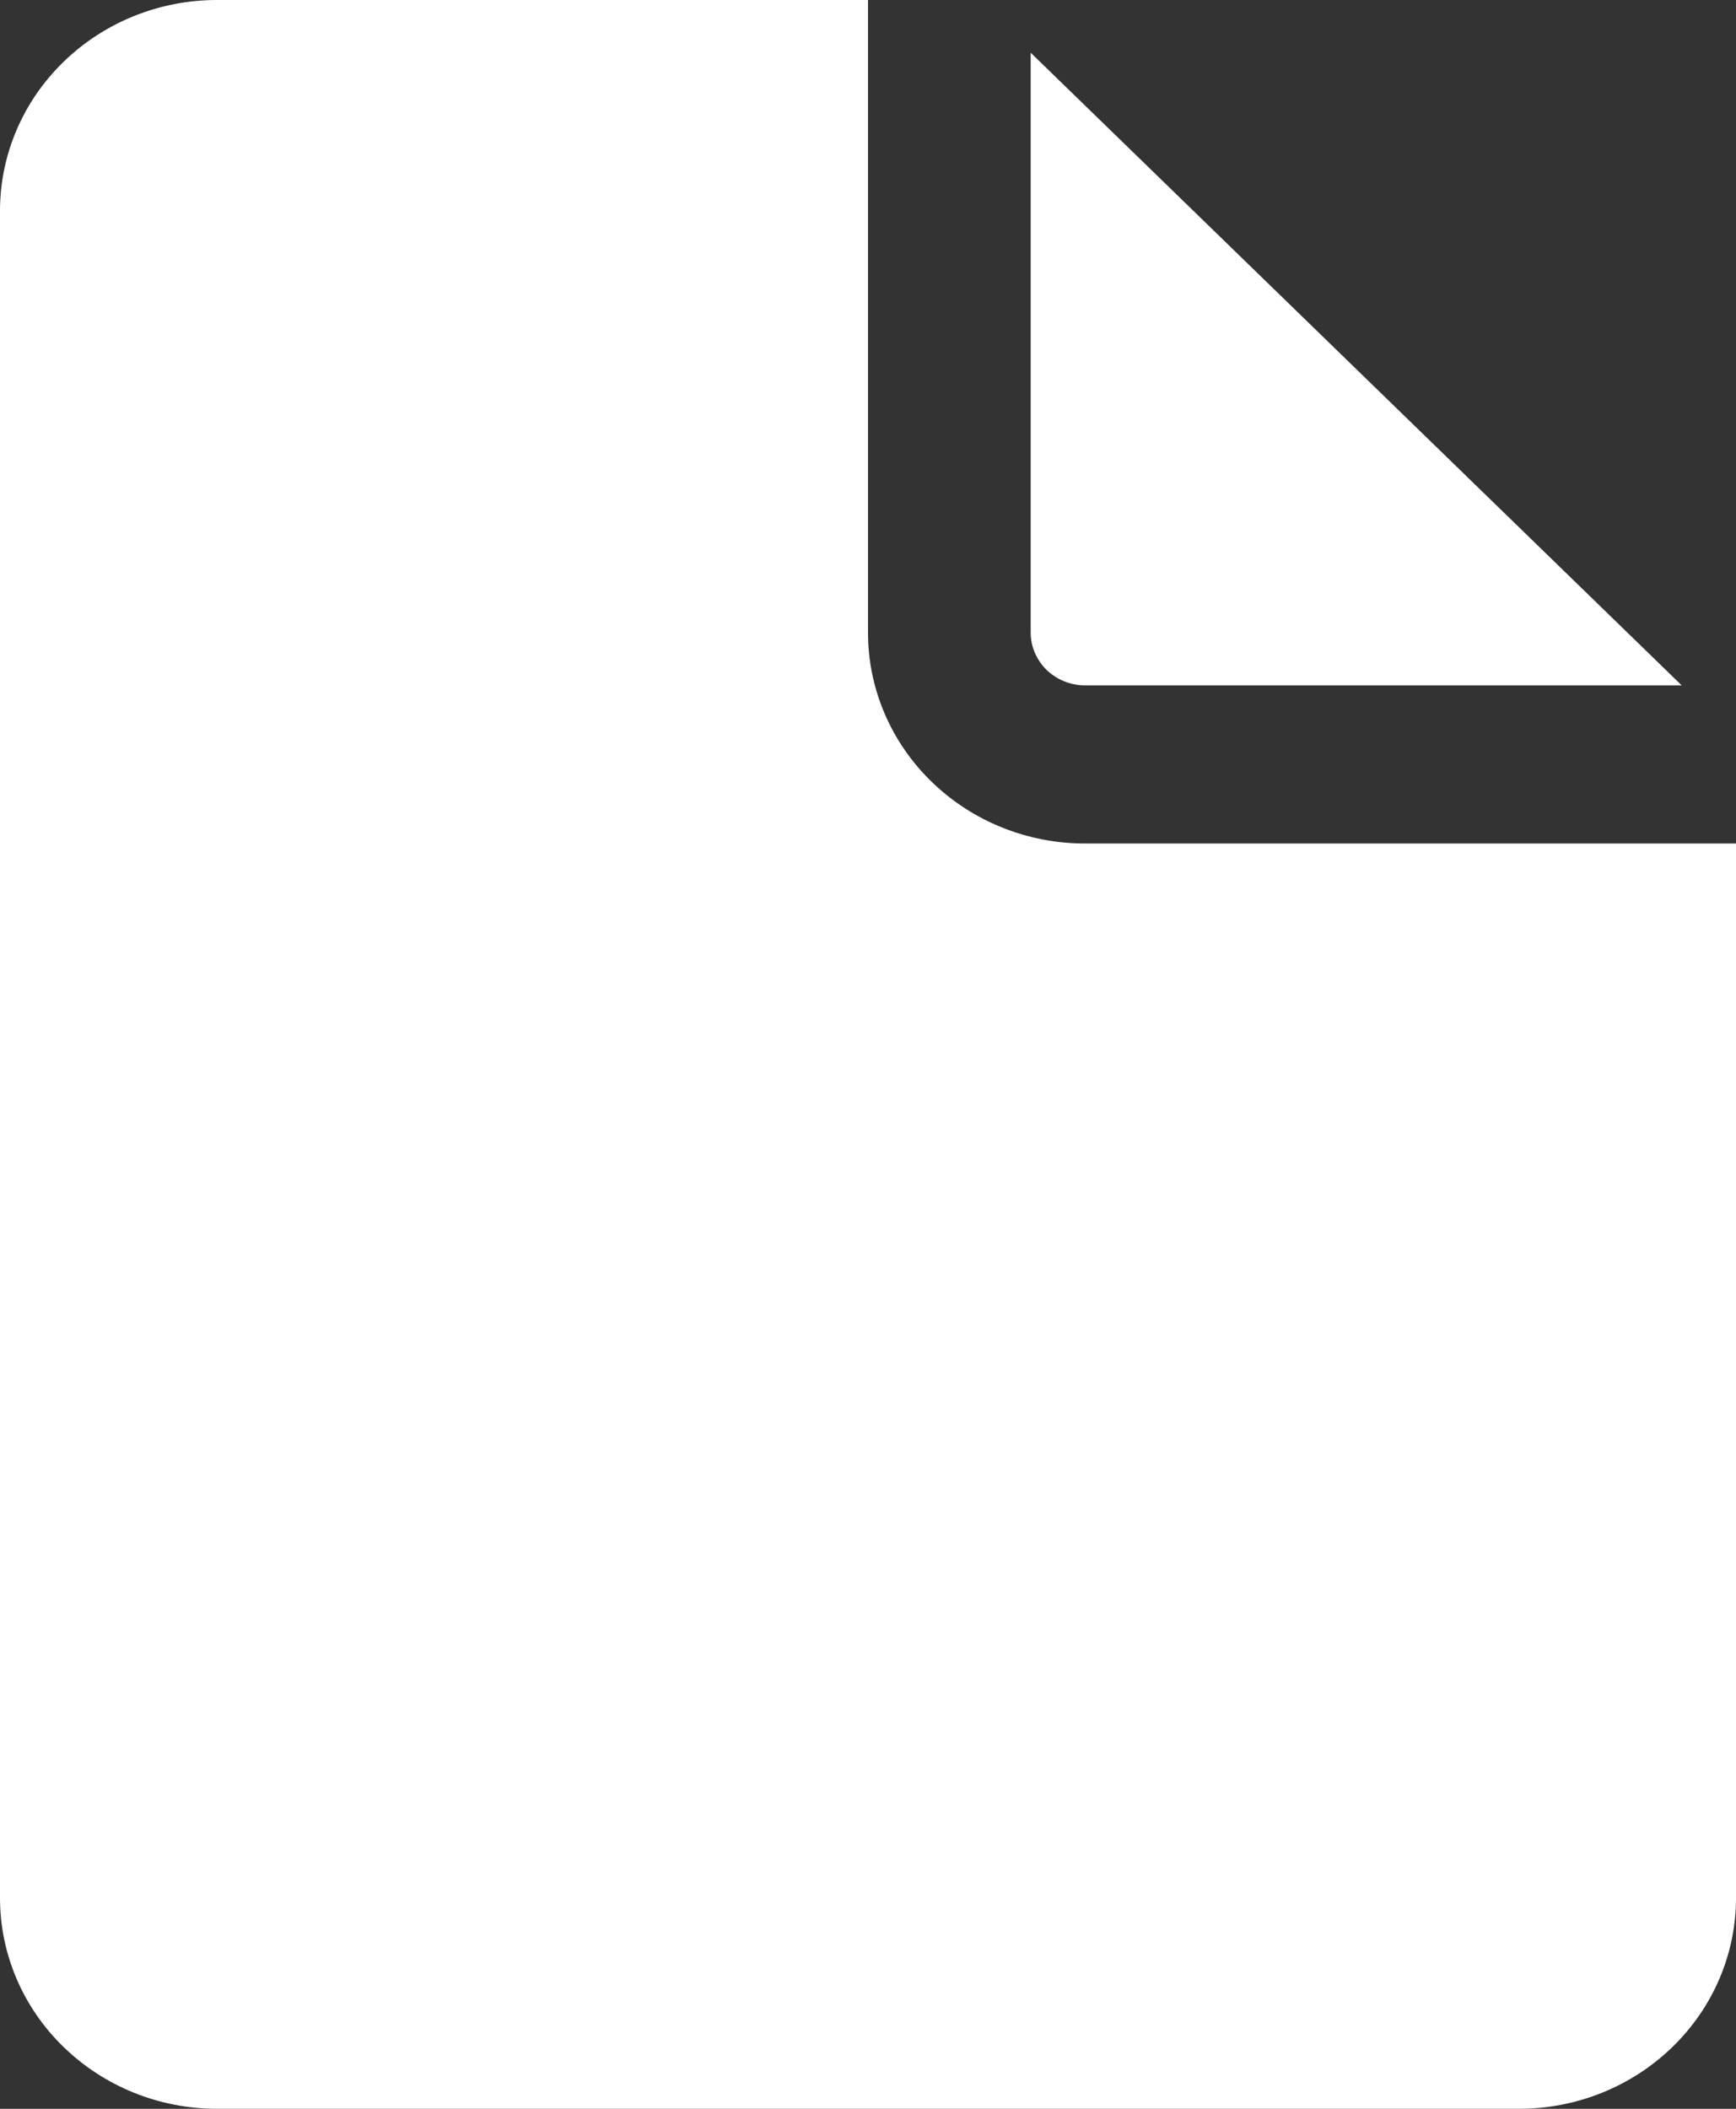 <svg xmlns="http://www.w3.org/2000/svg" width="14" height="17" viewBox="0 0 14 17" fill="none">
  <rect x="0" y="0" width="14" height="17" fill="#333333" stroke="none"/>
  <path d="M7 0V5.1C7 5.551 7.184 5.983 7.513 6.302C7.841 6.621 8.286 6.8 8.75 6.8H14V15.3C14 15.751 13.816 16.183 13.487 16.502C13.159 16.821 12.714 17 12.25 17H1.75C1.286 17 0.841 16.821 0.513 16.502C0.184 16.183 0 15.751 0 15.3V1.7C0 1.249 0.184 0.817 0.513 0.498C0.841 0.179 1.286 0 1.75 0H7ZM8.312 0.425V5.1C8.312 5.213 8.359 5.321 8.441 5.401C8.523 5.48 8.634 5.525 8.75 5.525H13.562L8.312 0.425Z" fill="white"/>
</svg>